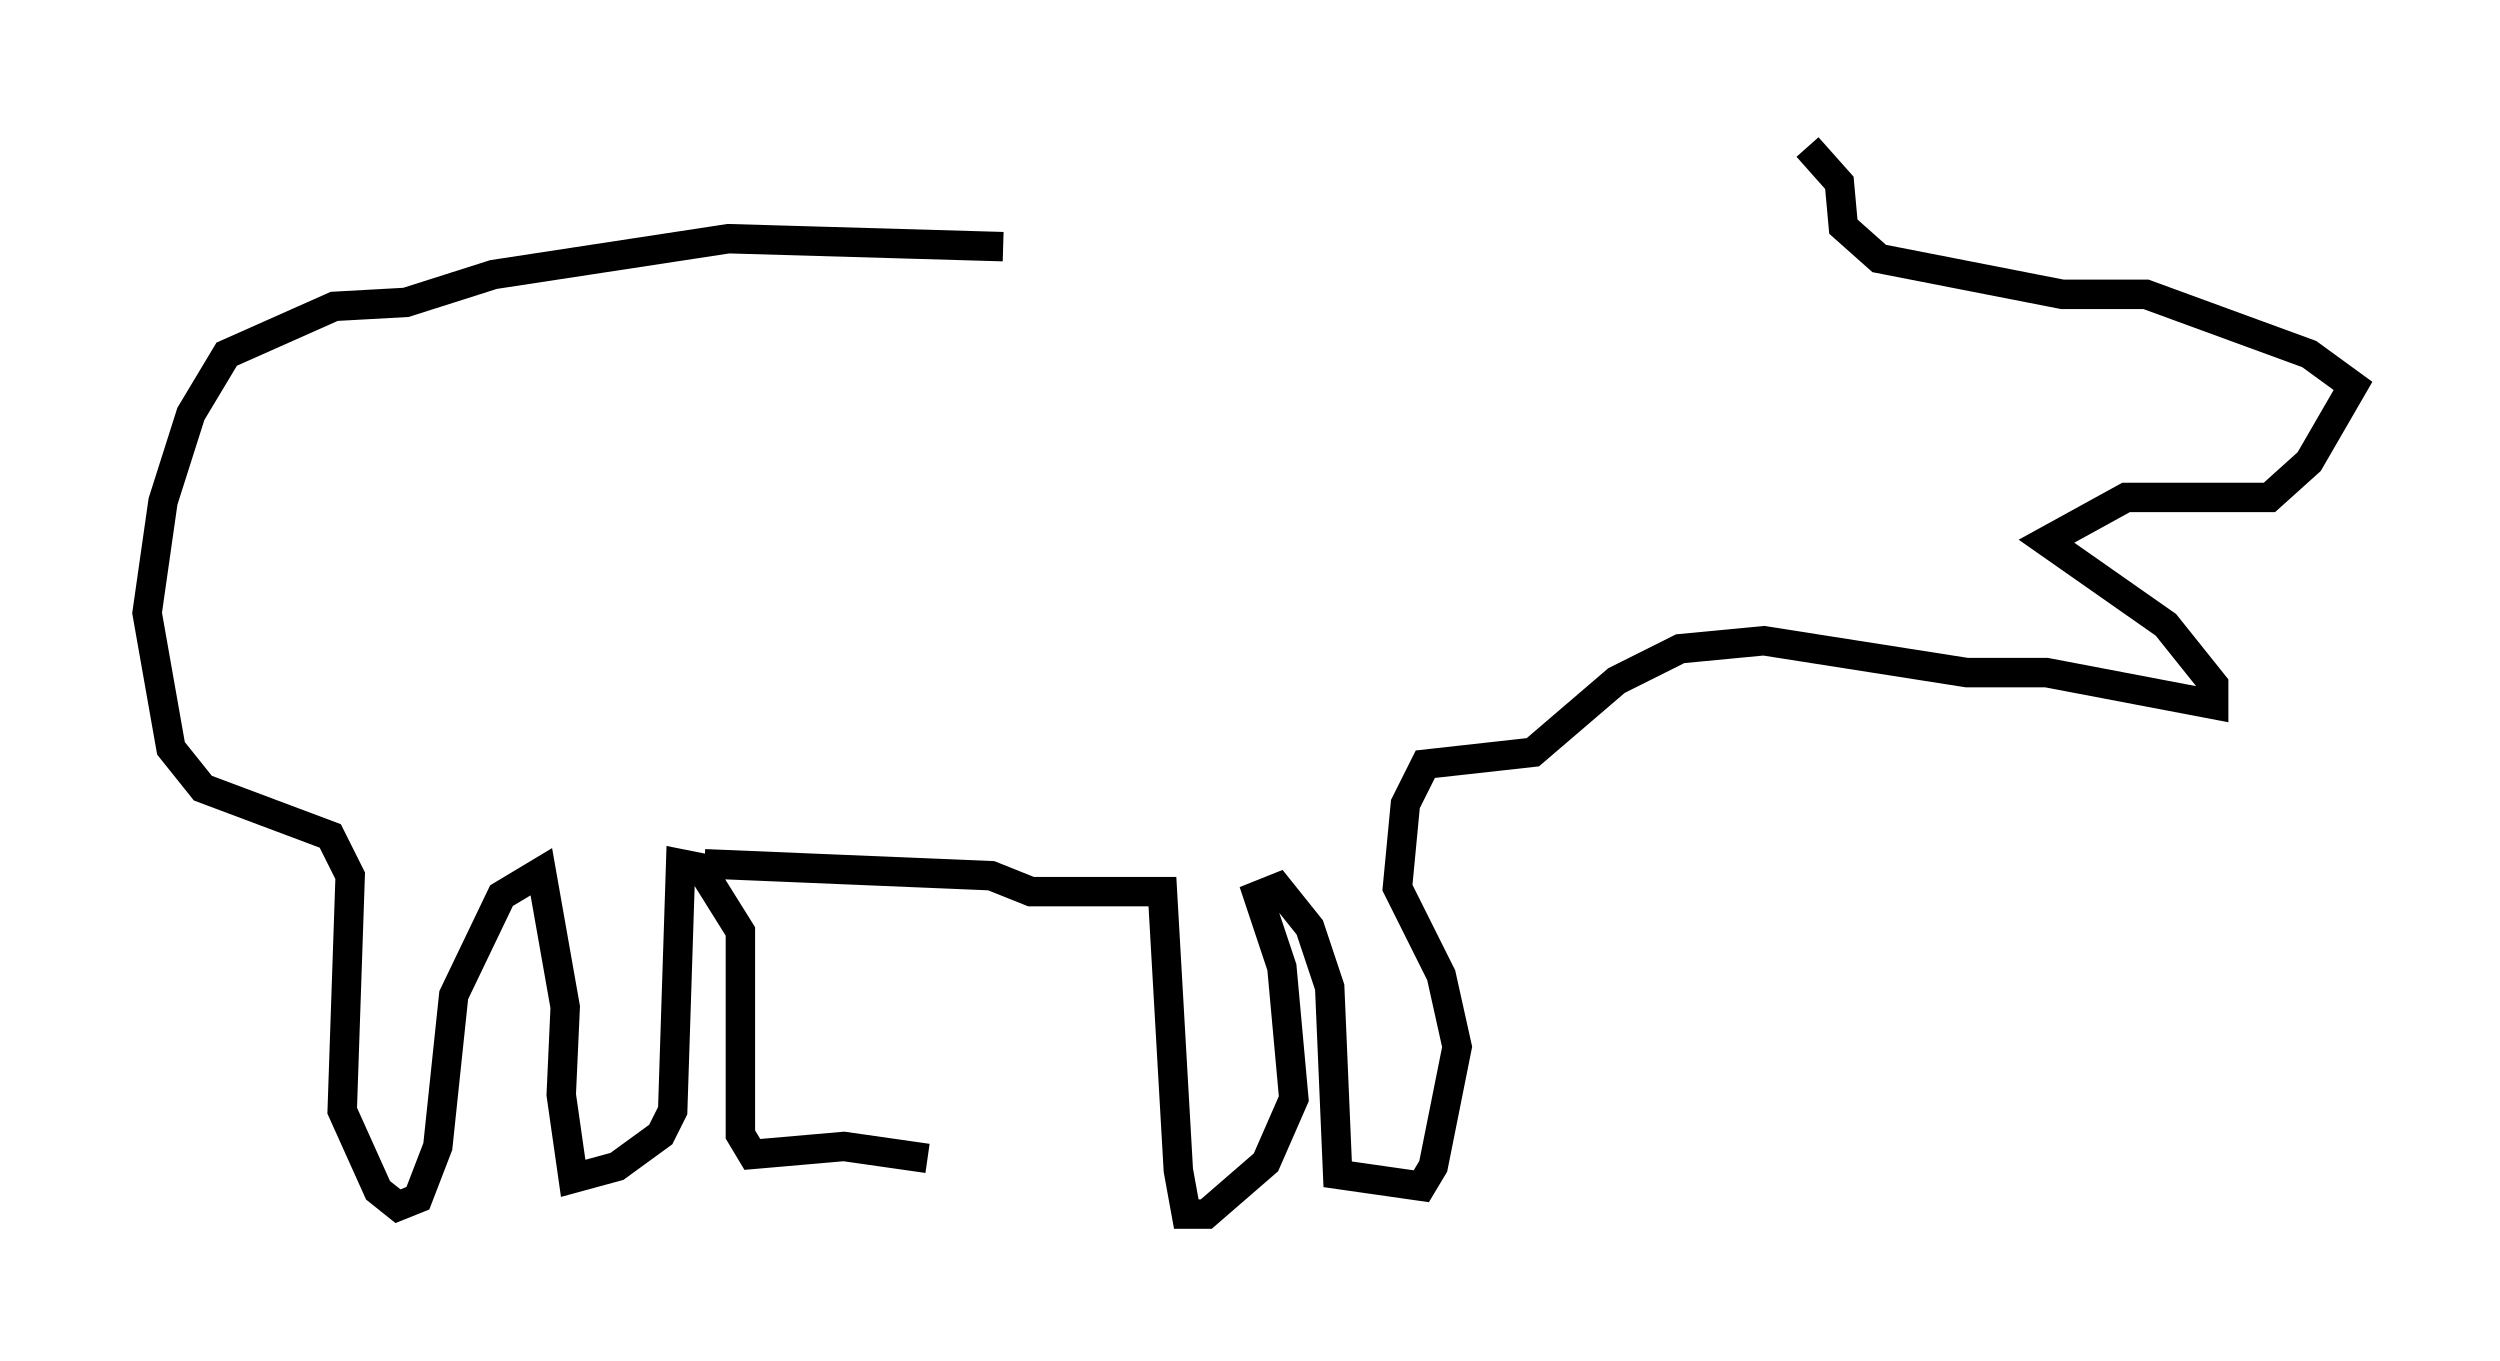<?xml version="1.0" encoding="utf-8" ?>
<svg baseProfile="full" height="46.265" version="1.1" width="84.965" xmlns="http://www.w3.org/2000/svg" xmlns:ev="http://www.w3.org/2001/xml-events" xmlns:xlink="http://www.w3.org/1999/xlink"><defs /><rect fill="white" height="46.265" width="84.965" x="0" y="0" /><path d="M40.588, 9.871 m-6.495, -1.488 l-9.337, -0.271 -7.984, 1.218 l-2.977, 0.947 -2.436, 0.135 l-3.654, 1.624 -1.218, 2.03 l-0.947, 2.977 -0.541, 3.789 l0.812, 4.601 1.083, 1.353 l4.33, 1.624 0.677, 1.353 l-0.271, 7.984 1.218, 2.706 l0.677, 0.541 0.677, -0.271 l0.677, -1.759 0.541, -5.142 l1.624, -3.383 1.353, -0.812 l0.812, 4.601 -0.135, 2.977 l0.406, 2.842 1.488, -0.406 l1.488, -1.083 0.406, -0.812 l0.271, -8.39 0.677, 0.135 l1.353, 2.165 0.0, 6.901 l0.406, 0.677 3.112, -0.271 l2.842, 0.406 m-7.578, -10.013 l9.743, 0.406 1.353, 0.541 l4.465, 0.0 0.541, 9.472 l0.271, 1.488 0.677, 0.0 l2.03, -1.759 0.947, -2.165 l-0.406, -4.465 -0.812, -2.436 l0.677, -0.271 1.083, 1.353 l0.677, 2.03 0.271, 6.36 l2.842, 0.406 0.406, -0.677 l0.812, -4.059 -0.541, -2.436 l-1.488, -2.977 0.271, -2.842 l0.677, -1.353 3.654, -0.406 l2.842, -2.436 2.165, -1.083 l2.842, -0.271 6.901, 1.083 l2.706, 0.0 5.683, 1.083 l0.0, -0.677 -1.624, -2.03 l-4.059, -2.842 2.706, -1.488 l4.871, 0.0 1.353, -1.218 l1.488, -2.571 -1.488, -1.083 l-5.548, -2.03 -2.842, 0.0 l-6.225, -1.218 -1.218, -1.083 l-0.135, -1.488 -1.083, -1.218 " fill="none" stroke="black" stroke-width="1" /></svg>